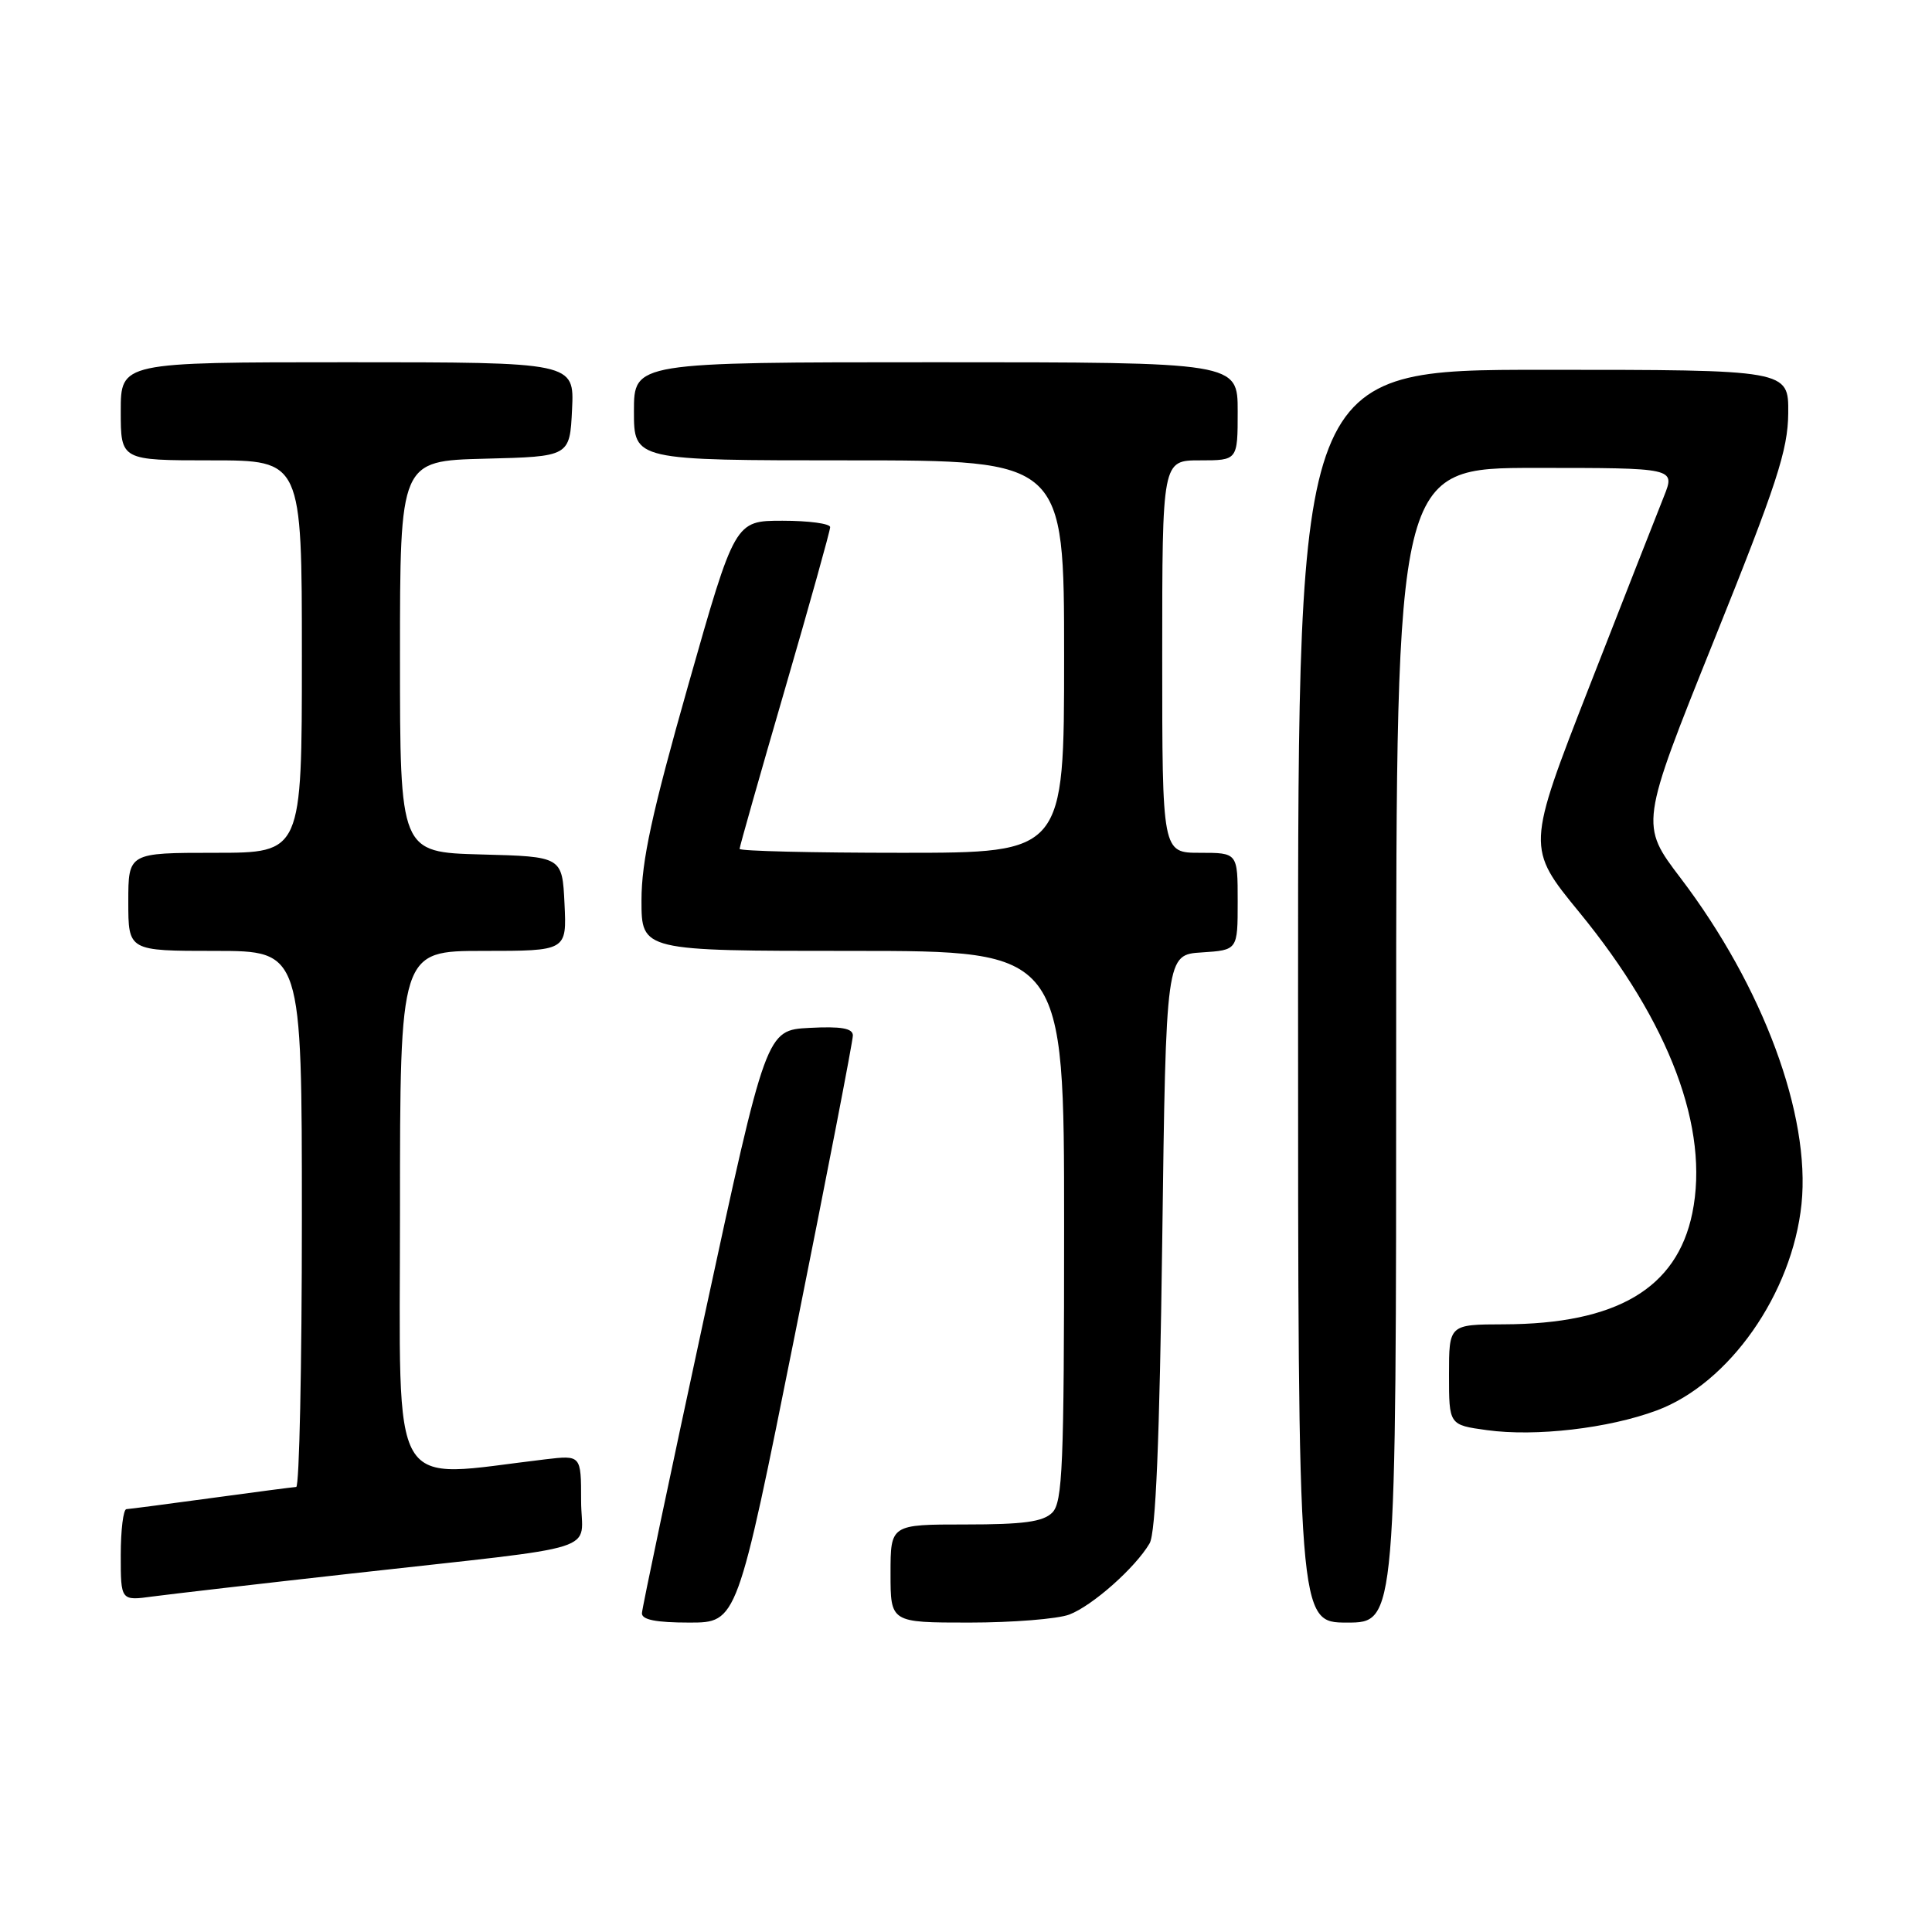 <?xml version="1.0" encoding="UTF-8" standalone="no"?>
<!DOCTYPE svg PUBLIC "-//W3C//DTD SVG 1.1//EN" "http://www.w3.org/Graphics/SVG/1.1/DTD/svg11.dtd" >
<svg xmlns="http://www.w3.org/2000/svg" xmlns:xlink="http://www.w3.org/1999/xlink" version="1.1" viewBox="0 0 256 256">
 <g >
 <path fill="currentColor"
d=" M 105.35 176.75 C 109.57 155.71 113.02 137.92 113.01 137.20 C 113.00 136.25 111.45 135.98 107.26 136.20 C 101.53 136.50 101.53 136.50 93.32 174.50 C 88.81 195.40 85.09 213.06 85.06 213.75 C 85.02 214.62 86.90 215.00 91.34 215.00 C 97.68 215.00 97.68 215.00 105.35 176.75 Z  M 141.68 213.94 C 144.73 212.79 150.45 207.72 152.33 204.50 C 153.14 203.11 153.65 190.83 154.00 164.50 C 154.50 126.50 154.50 126.50 159.25 126.20 C 164.00 125.89 164.00 125.89 164.00 119.45 C 164.00 113.00 164.00 113.00 159.00 113.00 C 154.00 113.00 154.00 113.00 154.00 87.00 C 154.00 61.00 154.00 61.00 159.00 61.00 C 164.00 61.00 164.00 61.00 164.00 54.50 C 164.00 48.00 164.00 48.00 124.00 48.00 C 84.00 48.00 84.00 48.00 84.00 54.50 C 84.00 61.00 84.00 61.00 112.50 61.00 C 141.00 61.00 141.00 61.00 141.00 87.00 C 141.00 113.00 141.00 113.00 119.50 113.00 C 107.67 113.00 98.00 112.77 98.00 112.48 C 98.00 112.20 100.70 102.68 104.00 91.34 C 107.30 79.99 110.00 70.32 110.00 69.85 C 110.00 69.38 107.16 69.00 103.69 69.00 C 97.38 69.00 97.38 69.00 91.19 90.80 C 86.39 107.71 85.00 114.10 85.00 119.30 C 85.00 126.00 85.00 126.00 113.00 126.00 C 141.00 126.00 141.00 126.00 141.00 162.43 C 141.00 194.21 140.80 199.06 139.43 200.43 C 138.21 201.65 135.62 202.00 127.93 202.00 C 118.00 202.00 118.00 202.00 118.00 208.50 C 118.00 215.00 118.00 215.00 128.43 215.00 C 134.17 215.00 140.14 214.52 141.68 213.94 Z  M 185.00 138.50 C 185.00 62.00 185.00 62.00 203.49 62.00 C 221.98 62.00 221.98 62.00 220.49 65.75 C 219.66 67.81 215.22 79.14 210.62 90.91 C 202.26 112.33 202.26 112.33 209.29 120.91 C 221.27 135.54 226.53 149.56 224.24 160.75 C 222.19 170.73 214.20 175.44 199.25 175.48 C 192.00 175.50 192.00 175.50 192.00 182.16 C 192.00 188.81 192.00 188.81 197.02 189.50 C 203.47 190.39 213.14 189.27 219.53 186.89 C 229.13 183.32 237.48 171.41 238.71 159.54 C 239.92 147.75 233.62 130.75 222.71 116.38 C 217.30 109.27 217.30 109.27 227.10 84.88 C 235.44 64.15 236.91 59.64 236.95 54.75 C 237.00 49.00 237.00 49.00 204.50 49.00 C 172.00 49.00 172.00 49.00 172.00 132.00 C 172.00 215.00 172.00 215.00 178.50 215.00 C 185.00 215.00 185.00 215.00 185.00 138.50 Z  M 46.50 208.51 C 80.88 204.66 77.00 205.89 77.00 198.84 C 77.00 192.81 77.00 192.81 72.25 193.37 C 51.23 195.85 53.00 198.87 53.00 160.60 C 53.00 126.00 53.00 126.00 64.05 126.00 C 75.10 126.00 75.10 126.00 74.80 119.75 C 74.50 113.50 74.50 113.50 63.75 113.22 C 53.00 112.93 53.00 112.93 53.00 87.00 C 53.00 61.07 53.00 61.07 64.25 60.78 C 75.50 60.50 75.50 60.50 75.80 54.25 C 76.10 48.00 76.10 48.00 46.05 48.00 C 16.00 48.00 16.00 48.00 16.00 54.50 C 16.00 61.00 16.00 61.00 28.00 61.00 C 40.00 61.00 40.00 61.00 40.00 87.00 C 40.00 113.00 40.00 113.00 28.50 113.00 C 17.00 113.00 17.00 113.00 17.00 119.50 C 17.00 126.00 17.00 126.00 28.50 126.00 C 40.00 126.00 40.00 126.00 40.00 161.50 C 40.00 181.03 39.66 197.01 39.25 197.03 C 38.84 197.05 33.78 197.71 28.00 198.50 C 22.22 199.29 17.16 199.95 16.75 199.97 C 16.34 199.99 16.00 202.73 16.00 206.06 C 16.00 212.12 16.00 212.12 20.25 211.54 C 22.59 211.23 34.40 209.86 46.50 208.51 Z "/>
</g>
</svg>